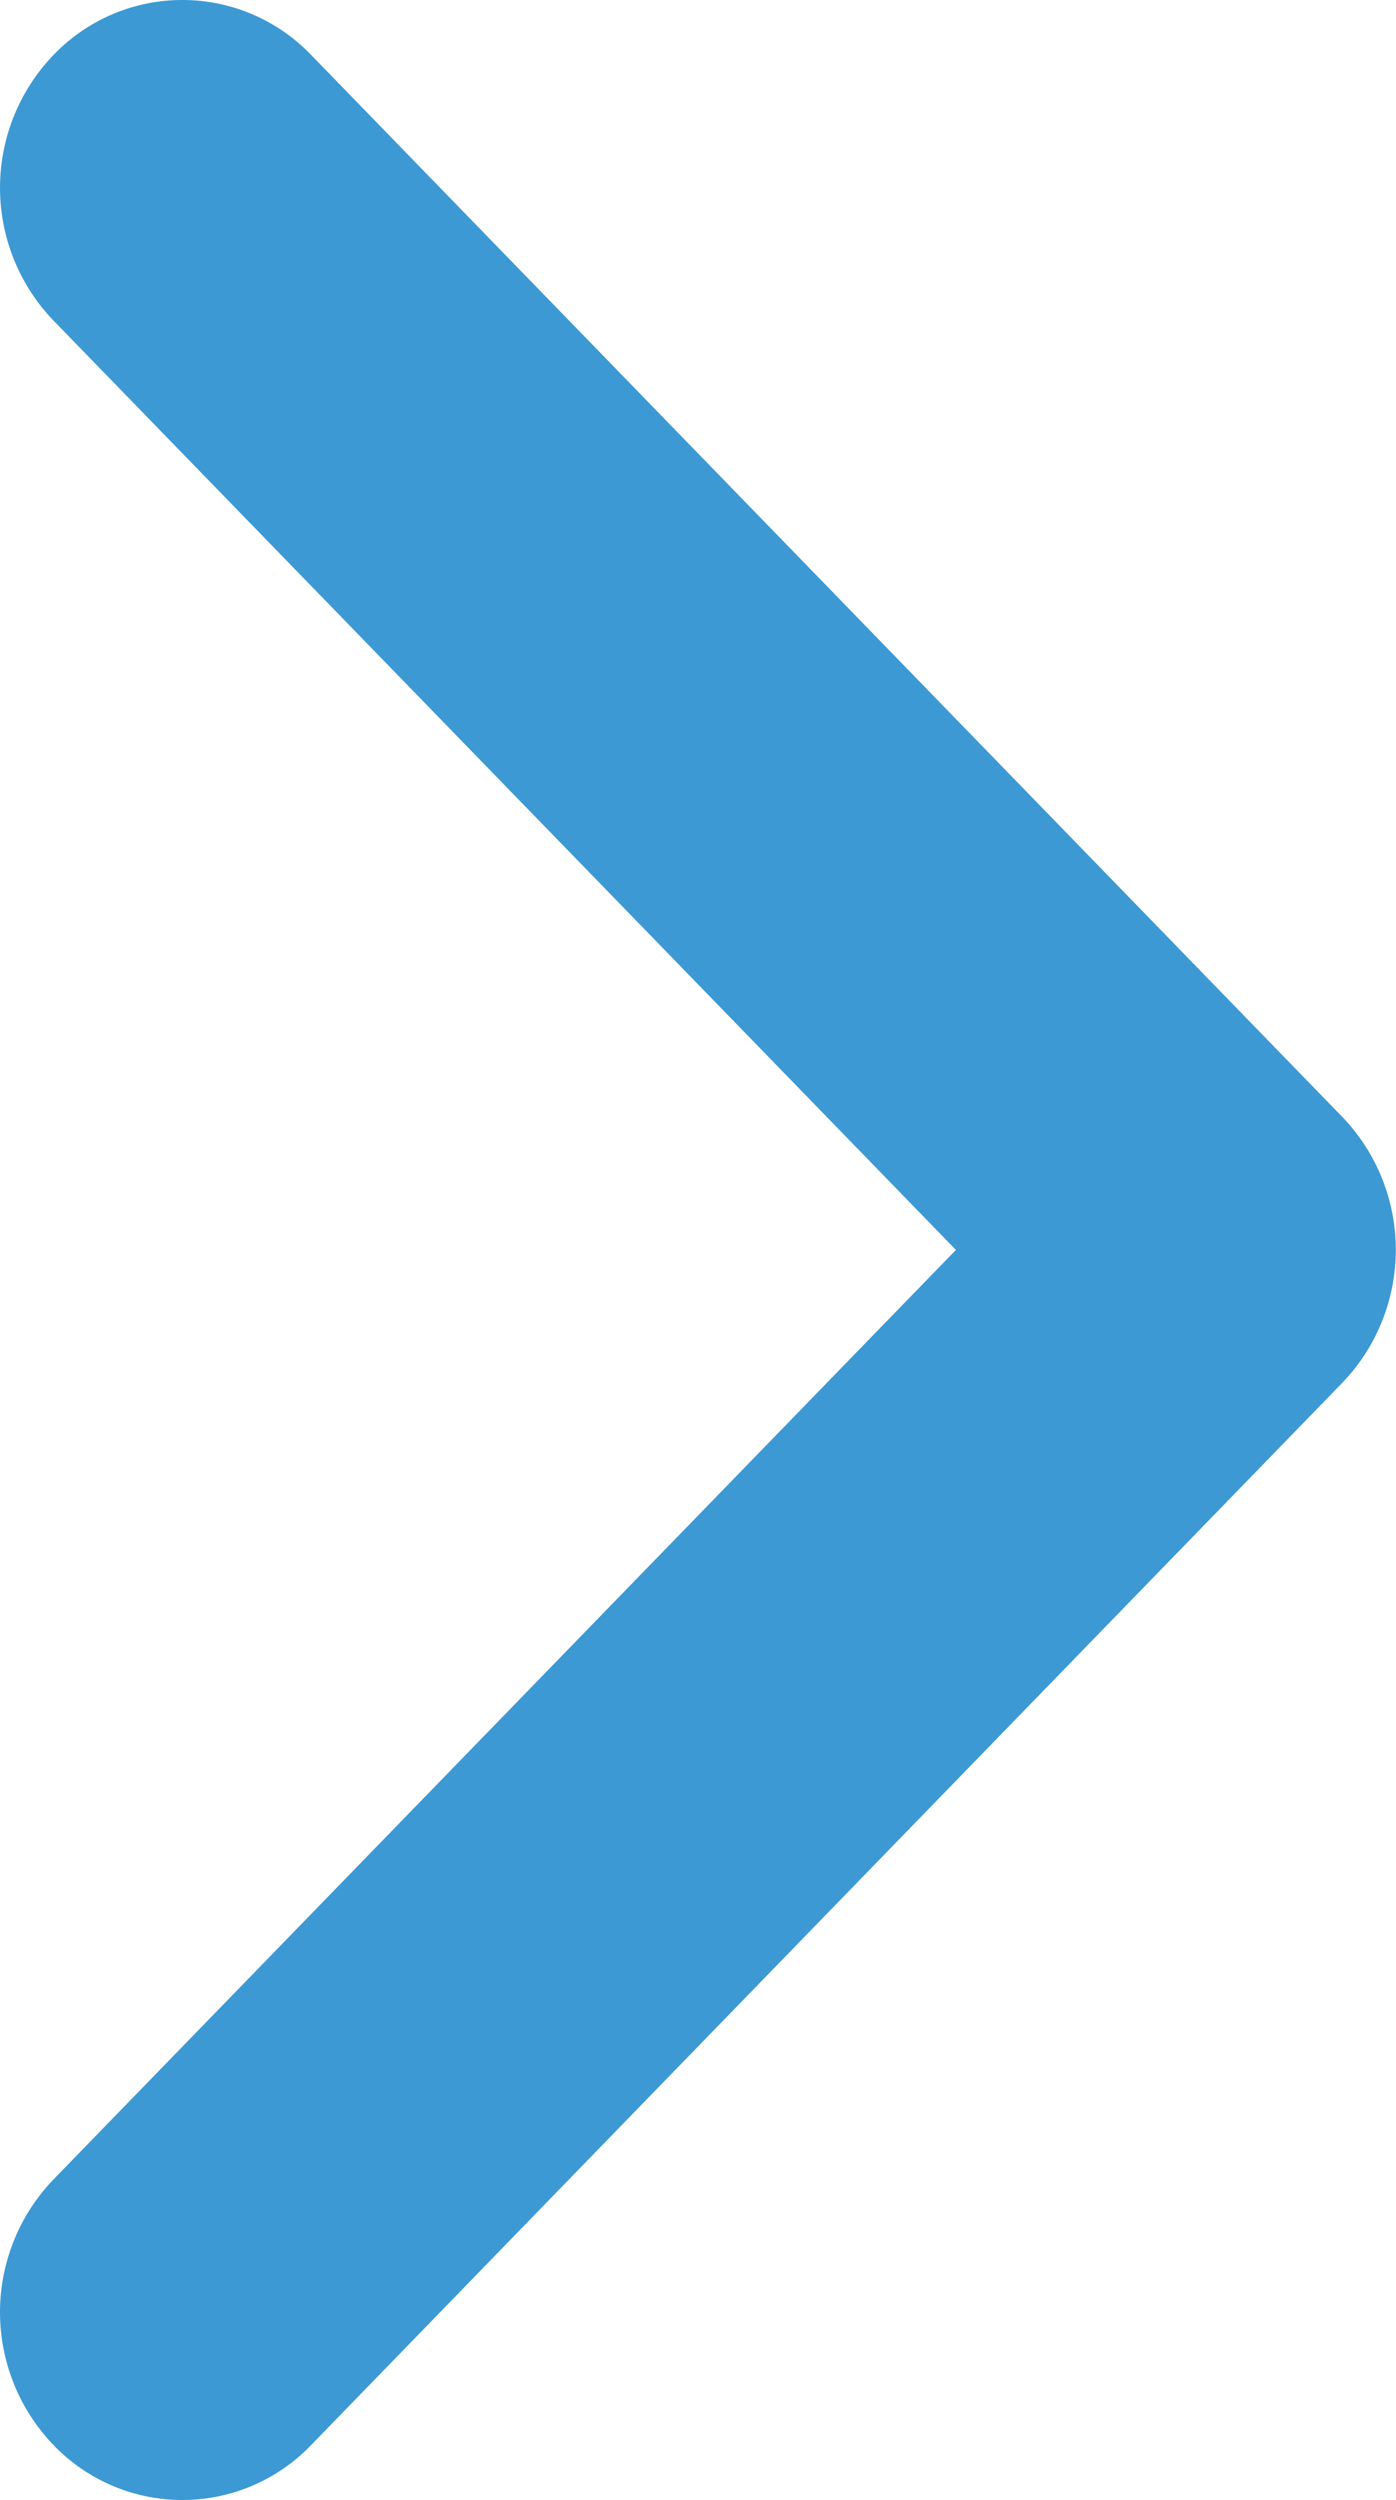 <svg id="Layer_1" data-name="Layer 1" xmlns="http://www.w3.org/2000/svg" viewBox="0 0 99 177.21"><defs><style>.cls-1{fill:#3C99D4;}</style></defs><path class="cls-1" d="M95.21,86.19,22.07,10.9a12.66,12.66,0,0,0-18.28,0,13.58,13.58,0,0,0,0,18.82l64,65.88-64,65.89a13.58,13.58,0,0,0,0,18.82h0a12.66,12.66,0,0,0,18.28,0L95.21,105A13.6,13.6,0,0,0,95.21,86.19Z" transform="translate(0 -7)"/></svg>